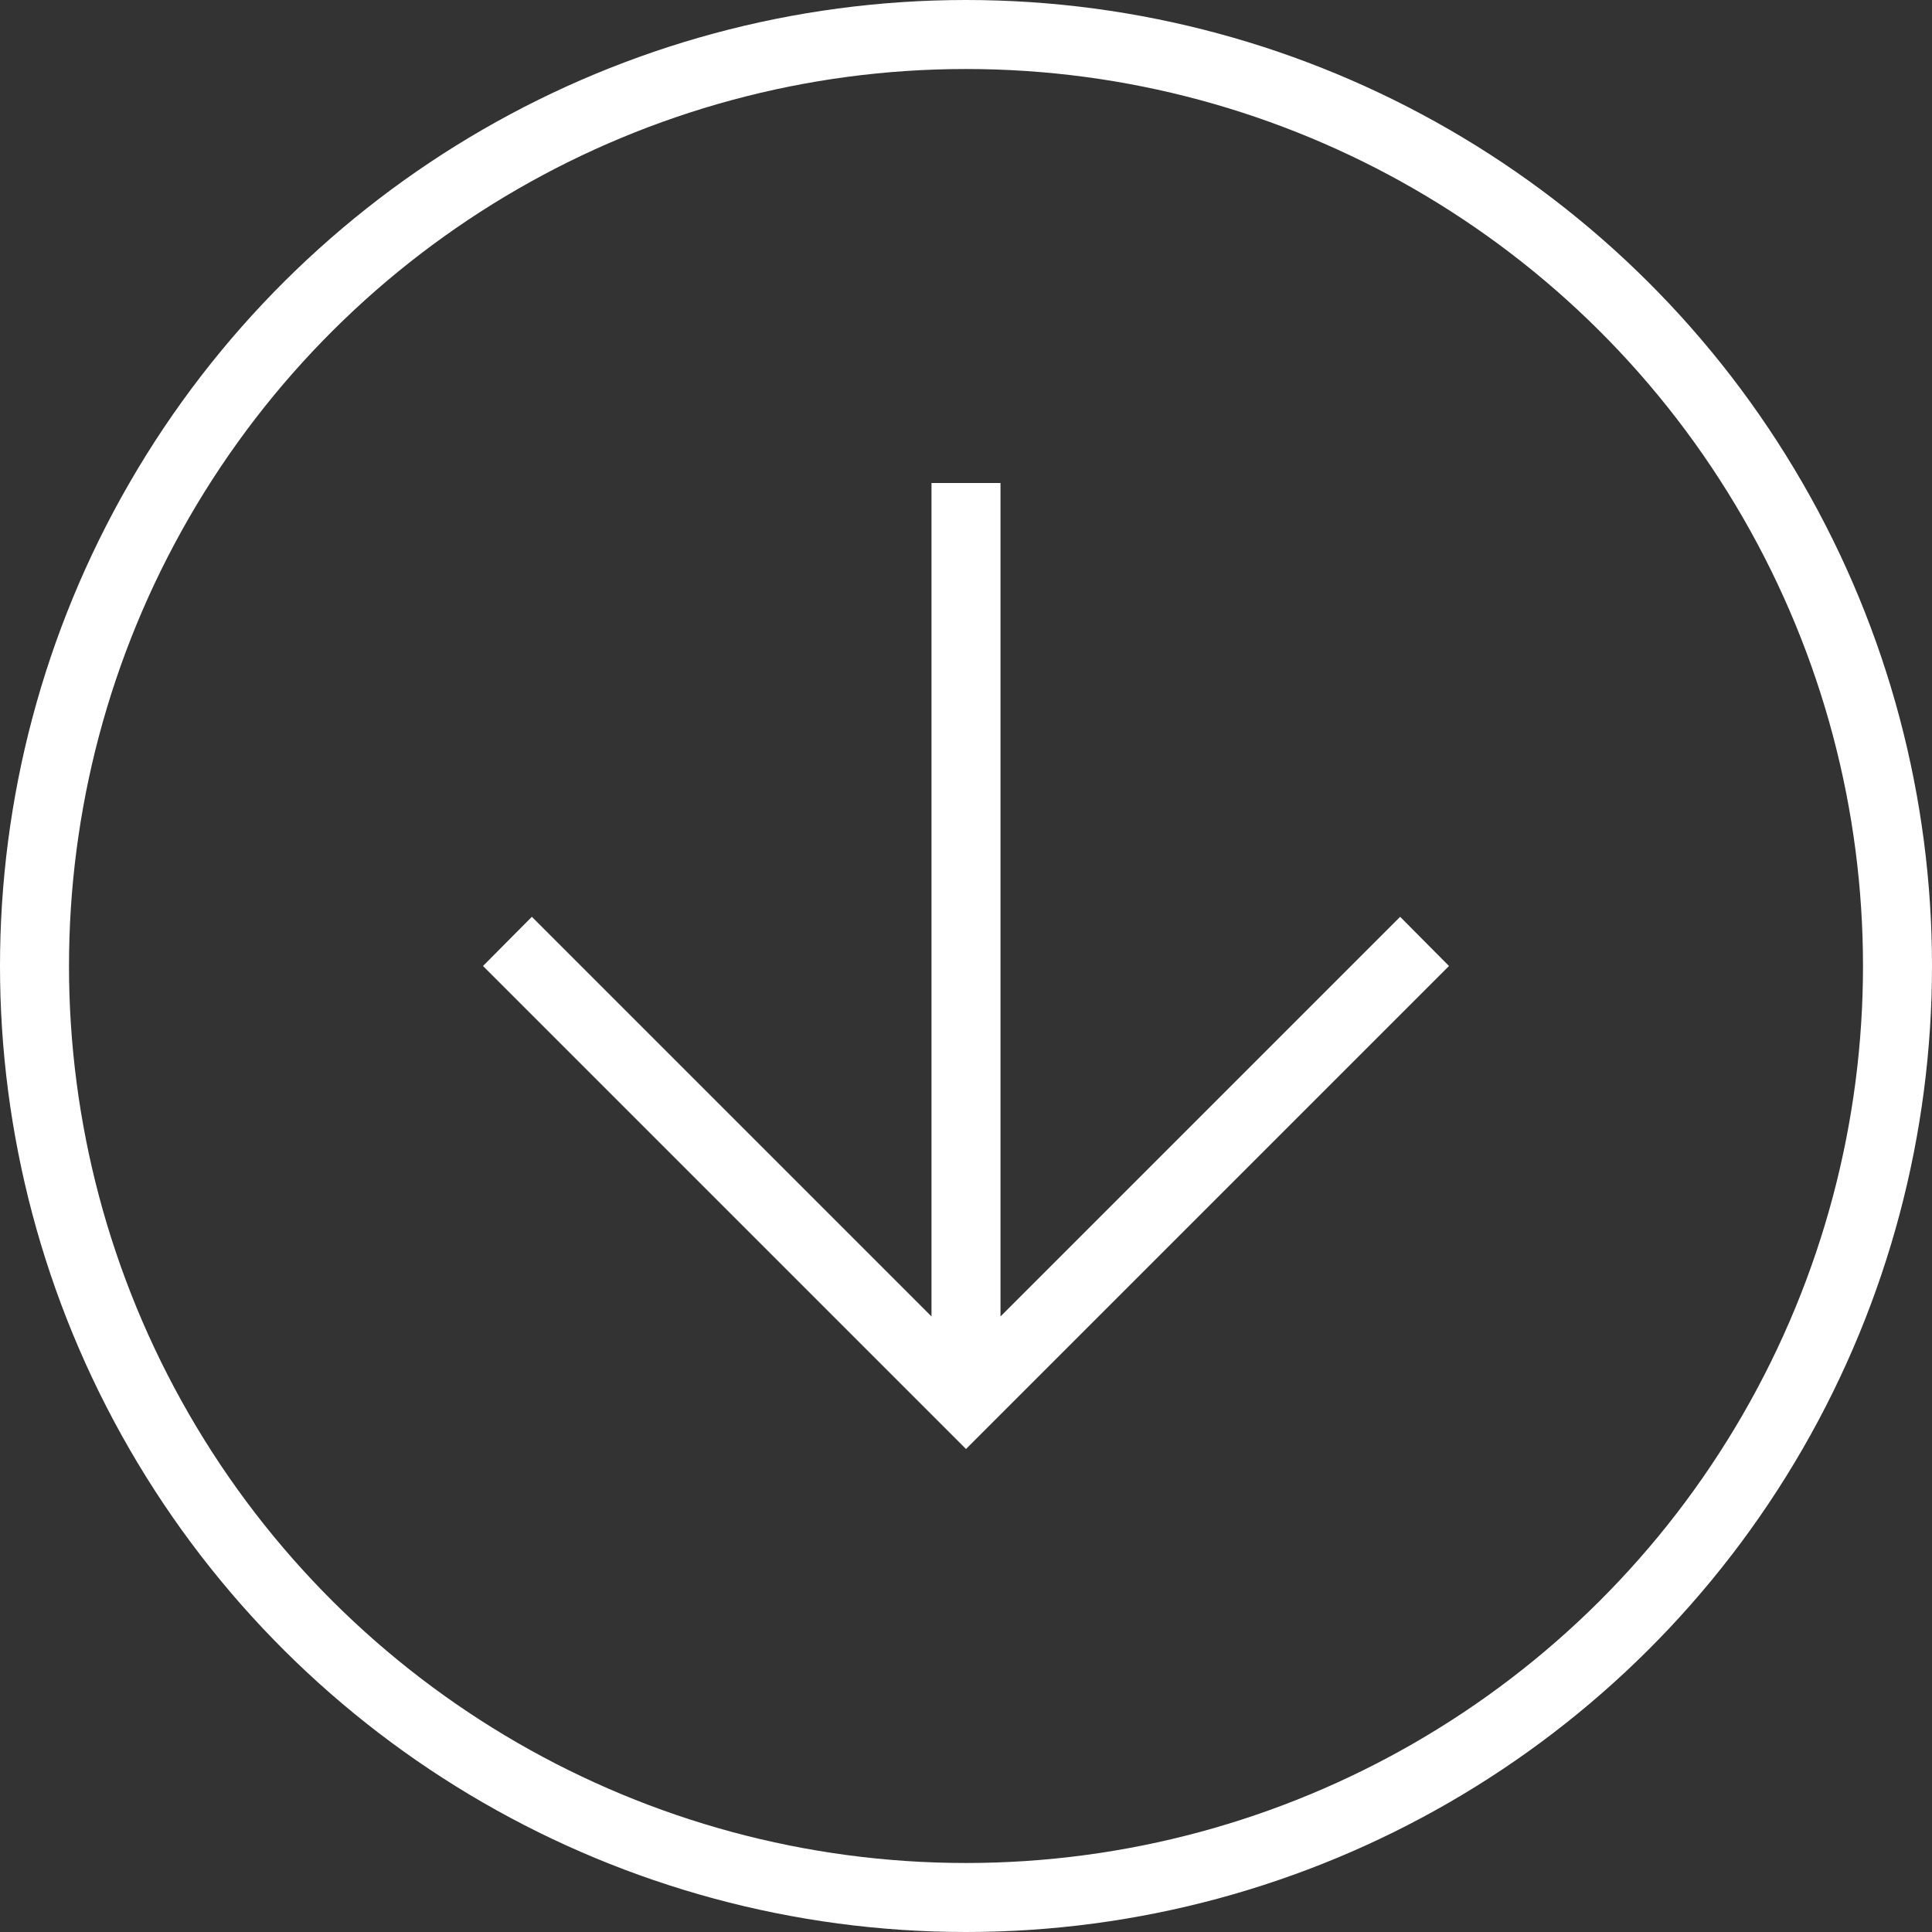 <svg width="28" height="28" viewBox="0 0 28 28" fill="none" xmlns="http://www.w3.org/2000/svg">
<rect x="0" y="0" width="28" height="28" fill="#333333" stroke="none"/>
<circle cx="14" cy="14" r="13.5" transform="rotate(90 14 14)" stroke="white"/>
<path d="M14.5 7L14.5 19.079L20.292 13.287L21 14L14 21L7 14L7.708 13.287L13.5 19.079L13.5 7L14.5 7Z" fill="white"/>
</svg>
